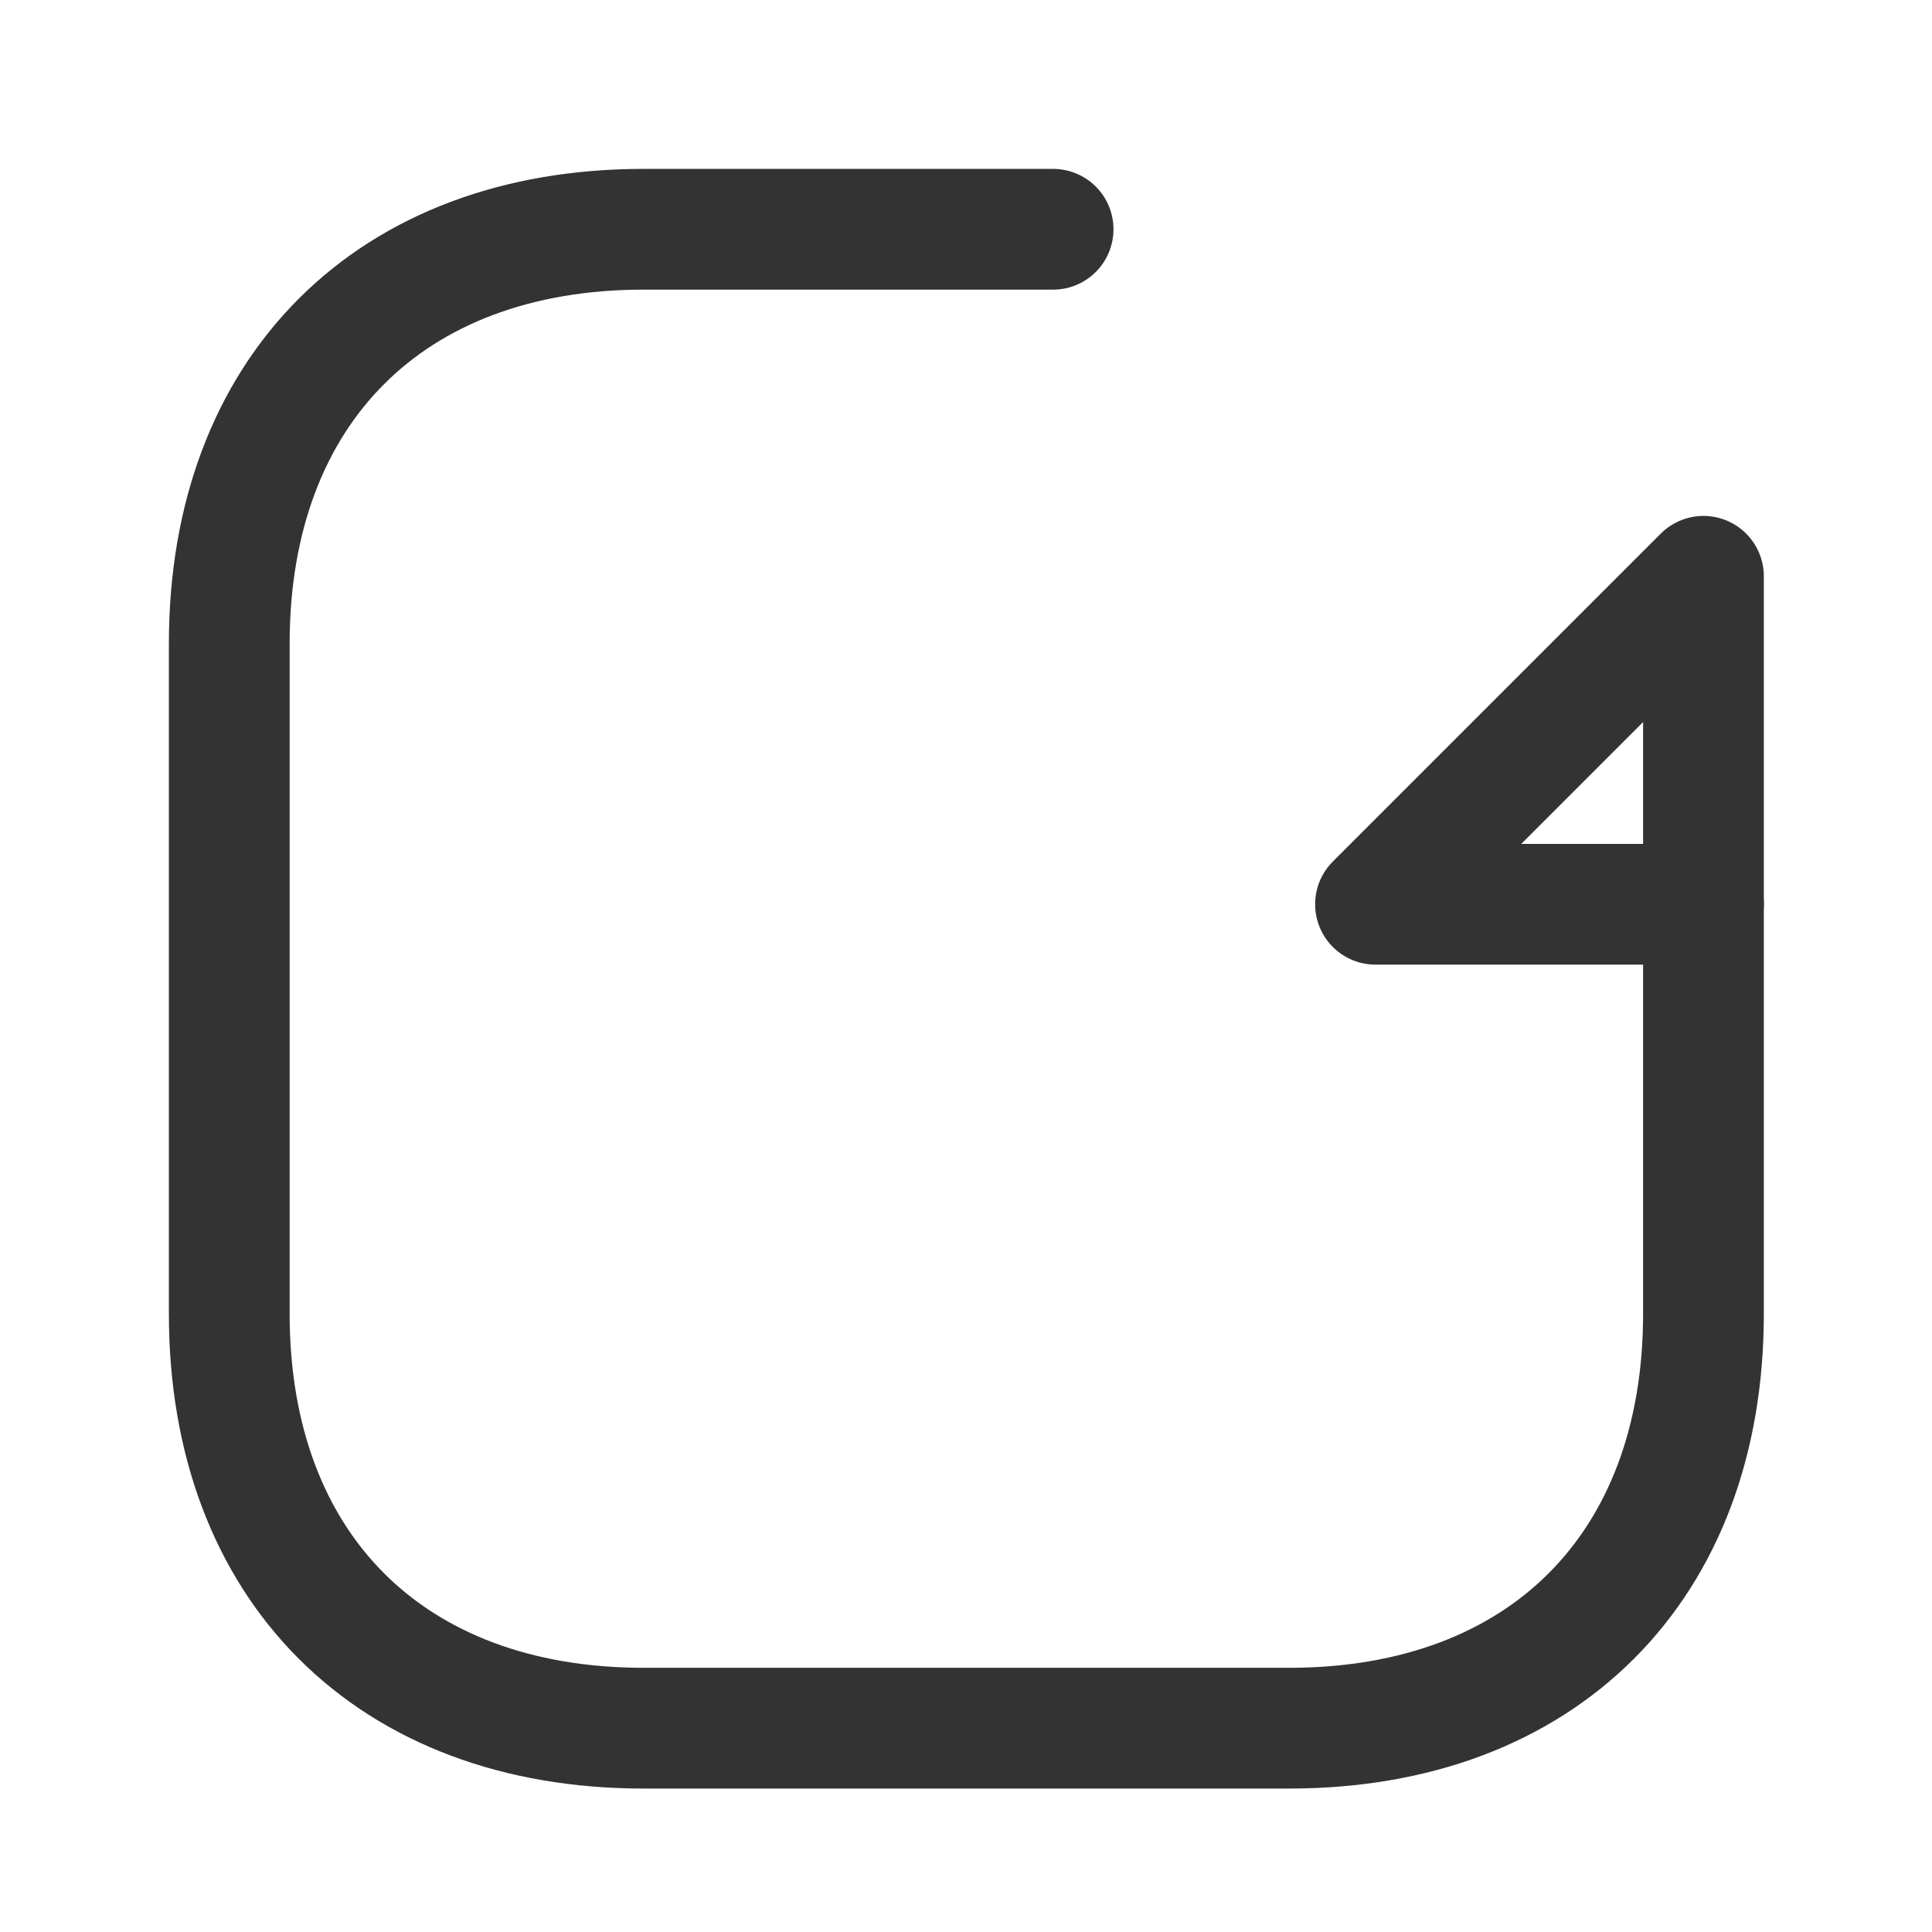 <svg width="24" height="24" viewBox="0 0 24 24" fill="none" xmlns="http://www.w3.org/2000/svg">
<path d="M21.161 11.233V16.322C21.161 19.468 19.161 21.468 16.015 21.468H7.994C4.848 21.468 2.848 19.468 2.848 16.322V7.994C2.848 4.848 4.848 2.848 7.994 2.848H13.082" stroke="#333333" stroke-width="1.5" stroke-linecap="round" stroke-linejoin="round"/>
<path d="M21.161 7.159V11.233H17.087L21.161 7.159Z" stroke="#333333" stroke-width="1.5" stroke-linecap="round" stroke-linejoin="round"/>
</svg> 